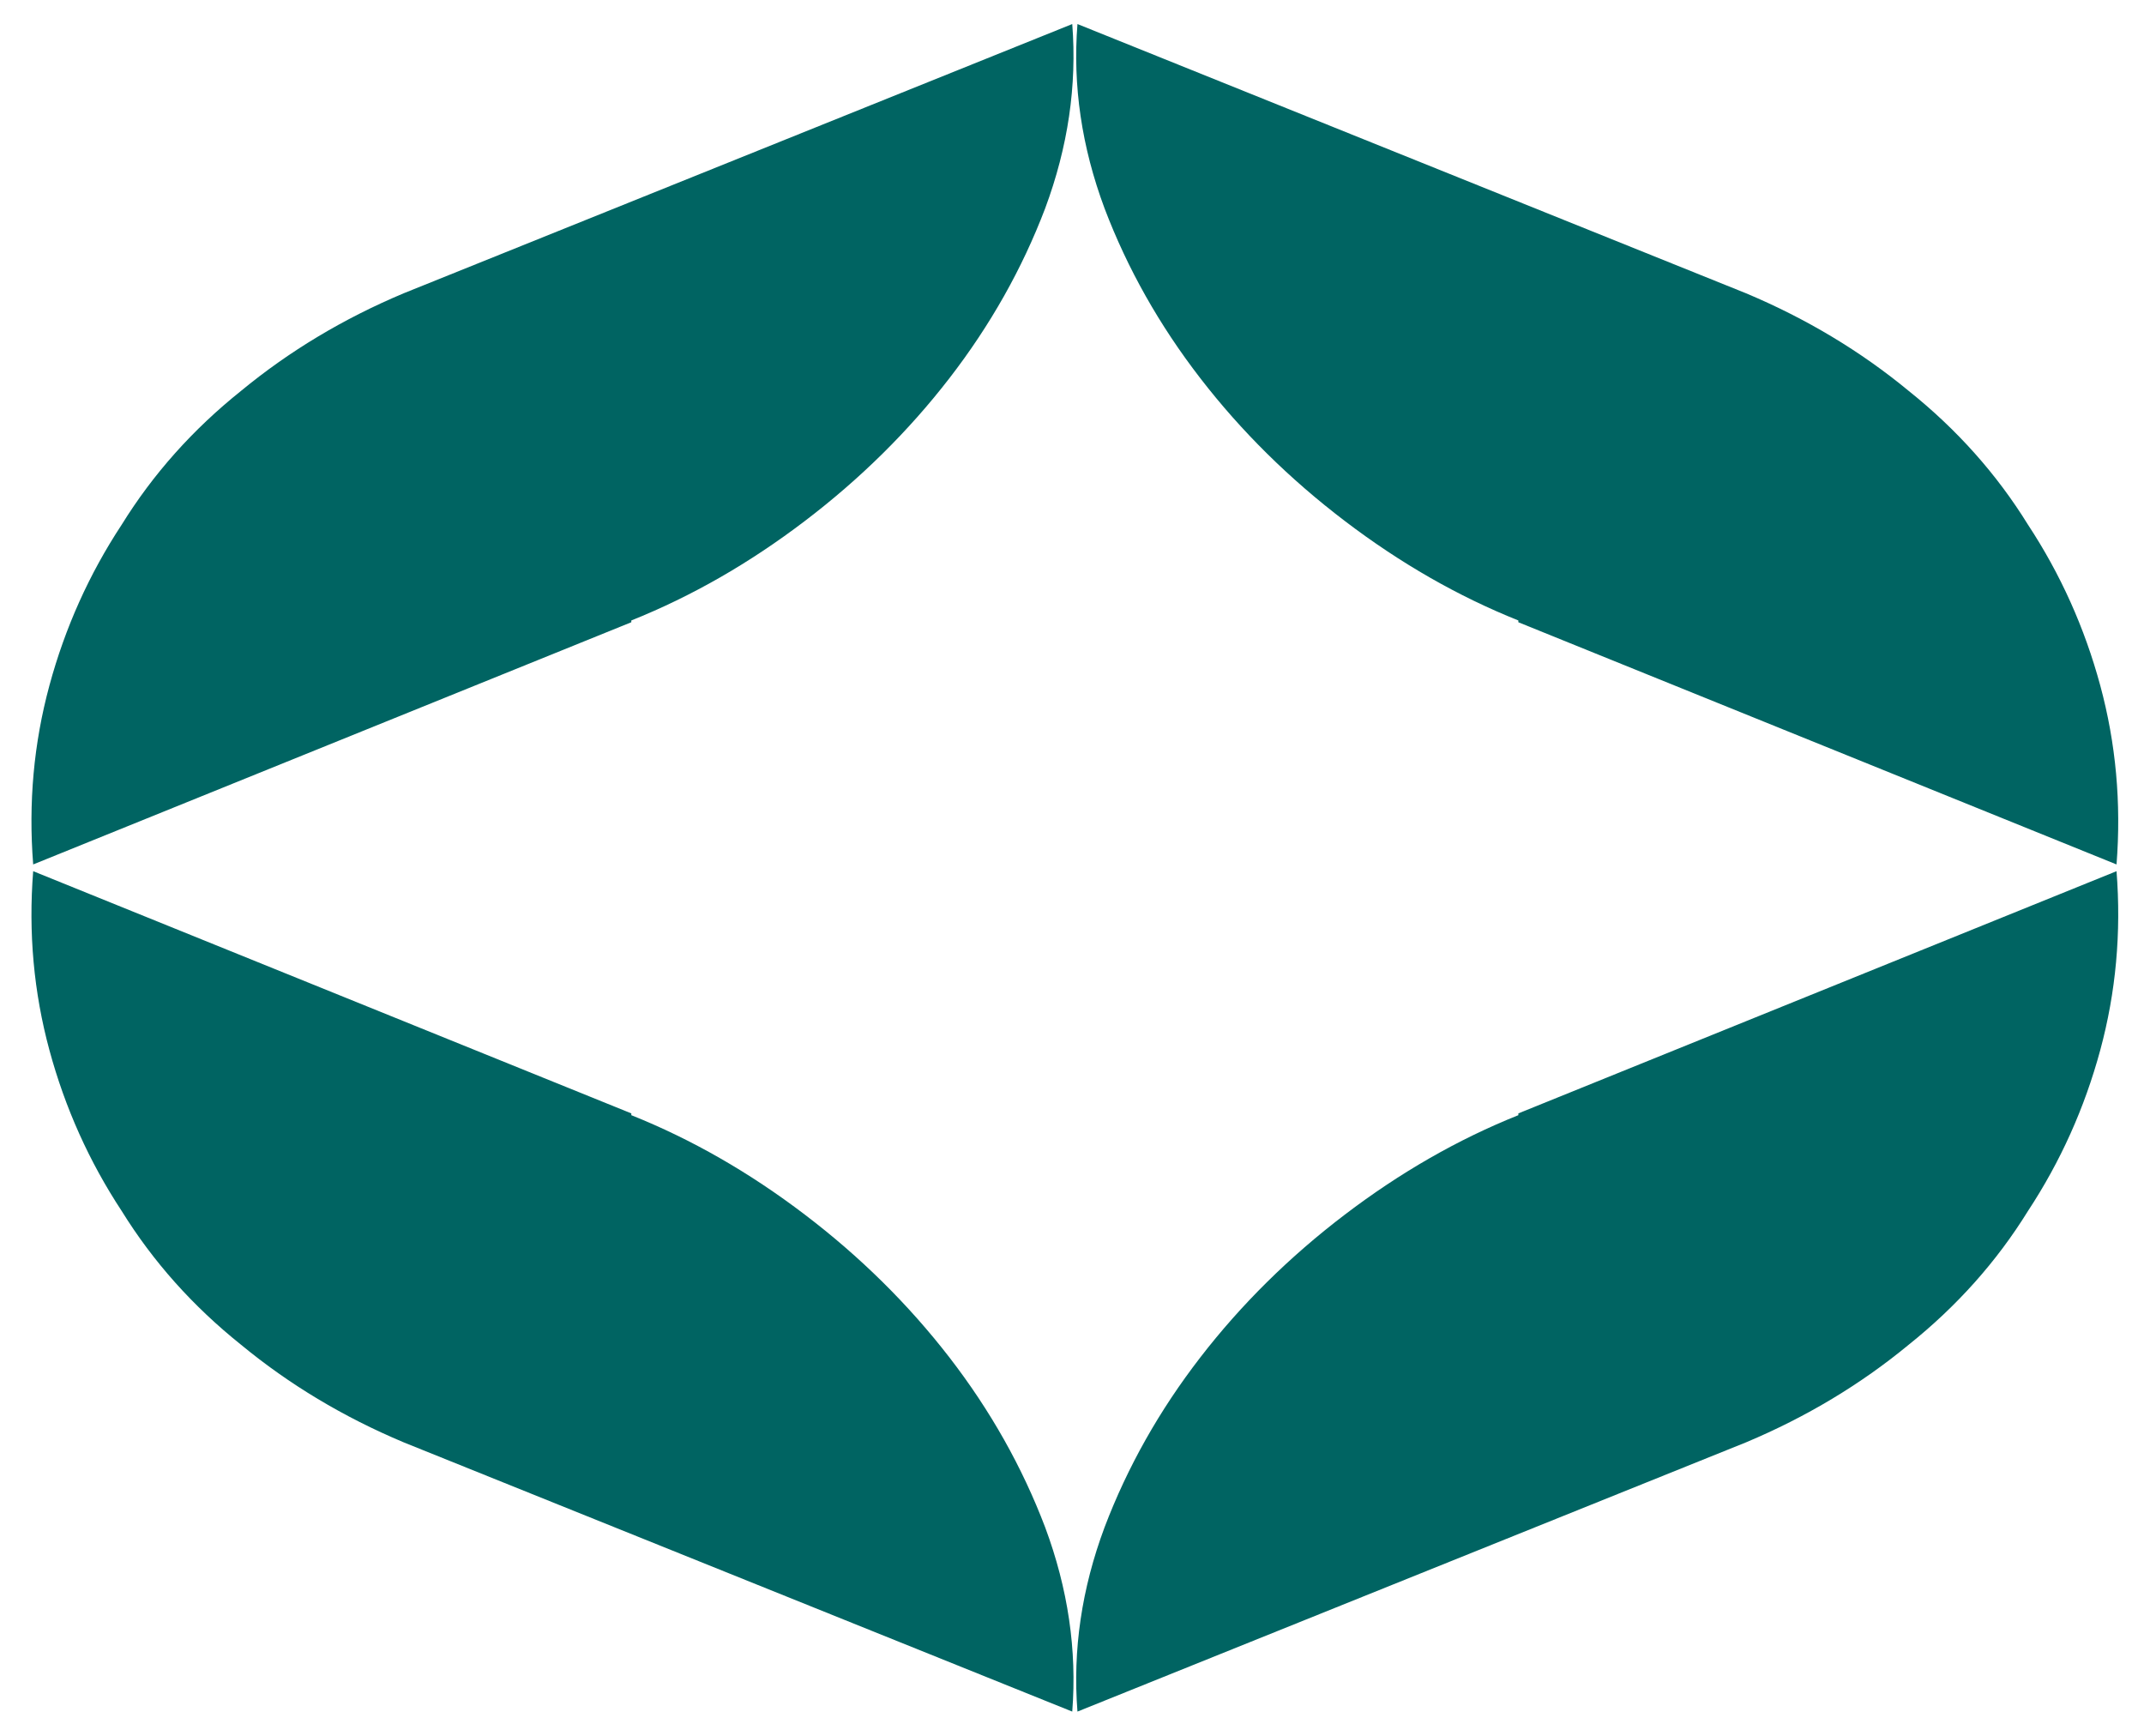 <svg width="42" height="34" viewBox="0 0 42 34" fill="none" xmlns="http://www.w3.org/2000/svg">
<path d="M34.205 5.745C35.385 6.241 36.447 6.878 37.391 7.657C38.335 8.412 39.114 9.285 39.727 10.277C40.364 11.244 40.836 12.294 41.143 13.427C41.45 14.56 41.556 15.728 41.462 16.932L29.744 12.188V12.153C28.564 11.681 27.431 11.032 26.346 10.206C25.26 9.38 24.316 8.448 23.514 7.409C22.712 6.371 22.086 5.262 21.638 4.082C21.189 2.878 21.012 1.674 21.107 0.471L34.205 5.745Z" fill="#006462"/>
<path d="M7.907 5.745C6.727 6.241 5.665 6.878 4.721 7.657C3.777 8.412 2.998 9.285 2.384 10.277C1.747 11.244 1.275 12.294 0.968 13.427C0.661 14.56 0.555 15.728 0.65 16.932L12.367 12.188V12.153C13.547 11.681 14.68 11.032 15.765 10.206C16.851 9.38 17.795 8.448 18.598 7.409C19.4 6.371 20.025 5.262 20.474 4.082C20.922 2.878 21.099 1.674 21.005 0.471L7.907 5.745Z" fill="#006462"/>
<path d="M7.907 28.251C6.727 27.755 5.665 27.118 4.721 26.339C3.777 25.584 2.998 24.711 2.384 23.72C1.747 22.752 1.275 21.702 0.968 20.569C0.661 19.436 0.555 18.268 0.65 17.064L12.367 21.808V21.843C13.547 22.315 14.68 22.964 15.765 23.79C16.851 24.616 17.795 25.549 18.598 26.587C19.4 27.625 20.025 28.735 20.474 29.915C20.922 31.118 21.099 32.322 21.005 33.525L7.907 28.251Z" fill="#006462"/>
<path d="M34.205 28.251C35.385 27.755 36.447 27.118 37.391 26.339C38.335 25.584 39.114 24.711 39.727 23.72C40.364 22.752 40.836 21.702 41.143 20.569C41.45 19.436 41.556 18.268 41.462 17.064L29.744 21.808V21.843C28.564 22.315 27.431 22.964 26.346 23.79C25.26 24.616 24.316 25.549 23.514 26.587C22.712 27.625 22.086 28.735 21.638 29.915C21.189 31.118 21.012 32.322 21.107 33.525L34.205 28.251Z" fill="#006462"/>
</svg>
